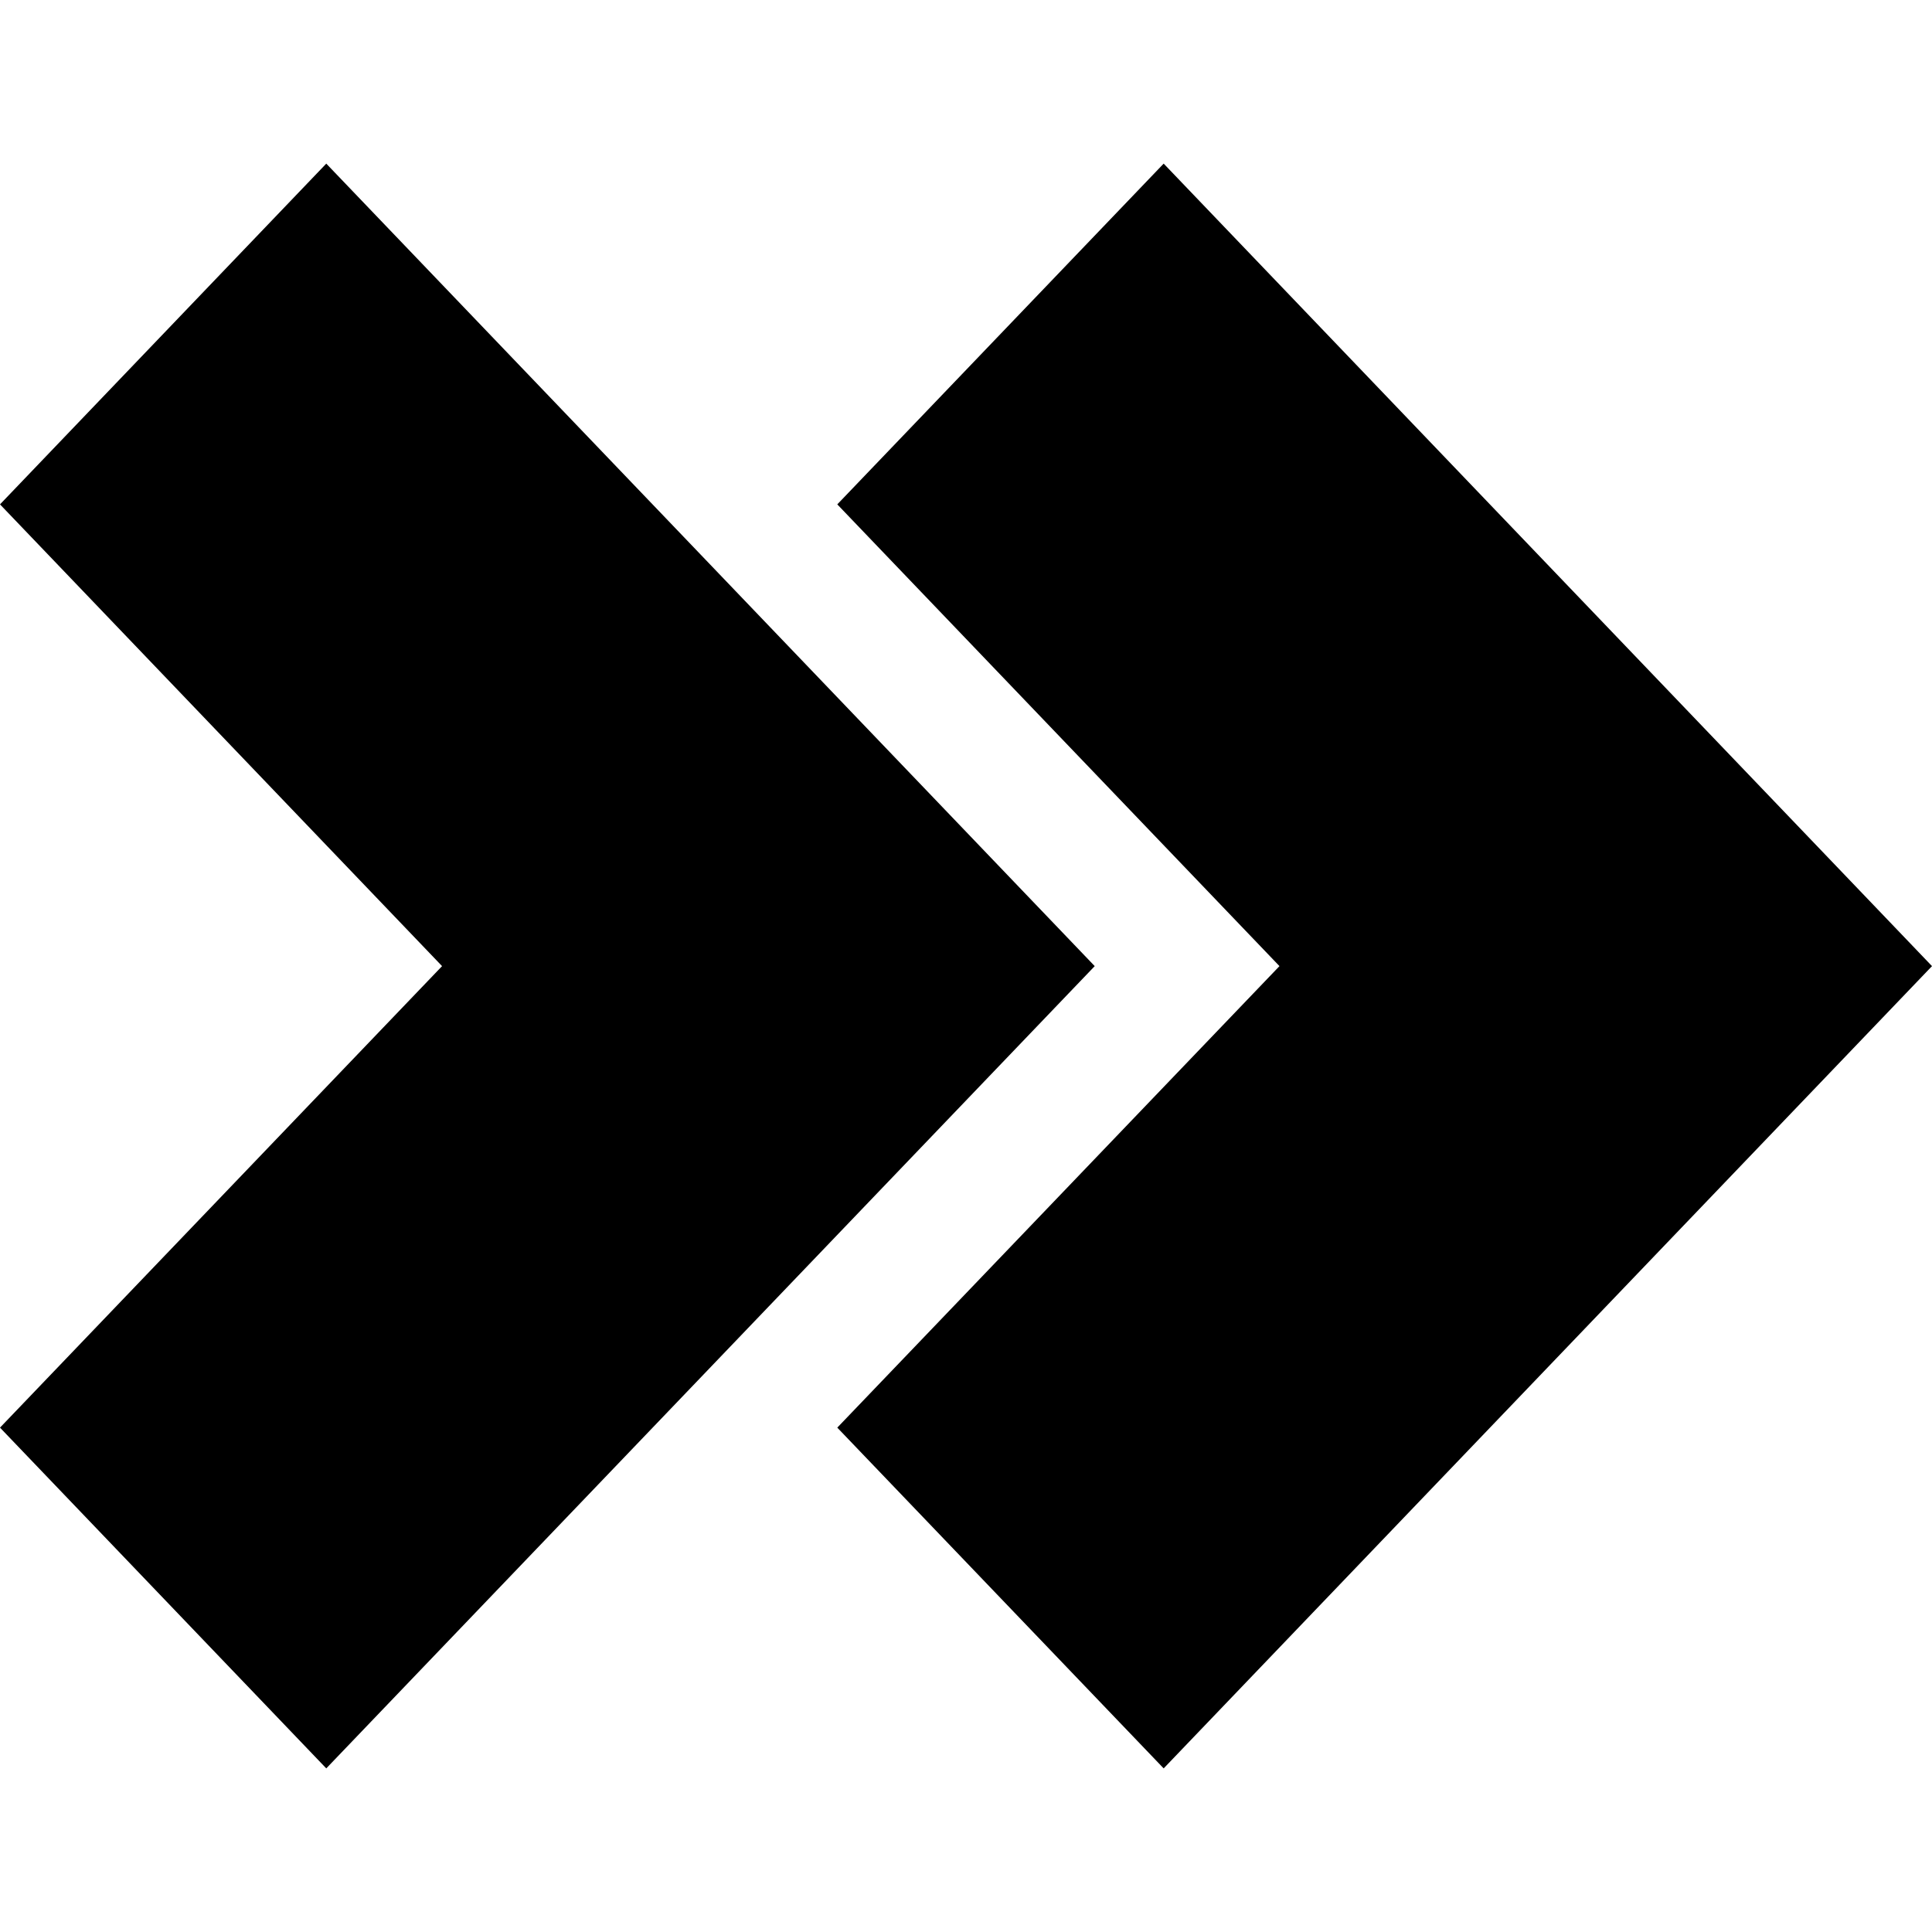 <svg width="16" height="16" viewBox="0 0 16 16" fill="none" xmlns="http://www.w3.org/2000/svg">
<path fill-rule="evenodd" clip-rule="evenodd" d="M9.637 1.355L6.934 4.177L10.596 8.001L6.934 11.823L9.637 14.645L16 8.001L9.637 1.355Z" fill="black"/>
<path fill-rule="evenodd" clip-rule="evenodd" d="M2.702 1.355L0 4.177L3.661 8.001L0 11.823L2.702 14.645L9.066 8.001L2.702 1.355Z" fill="black"/>
</svg>

